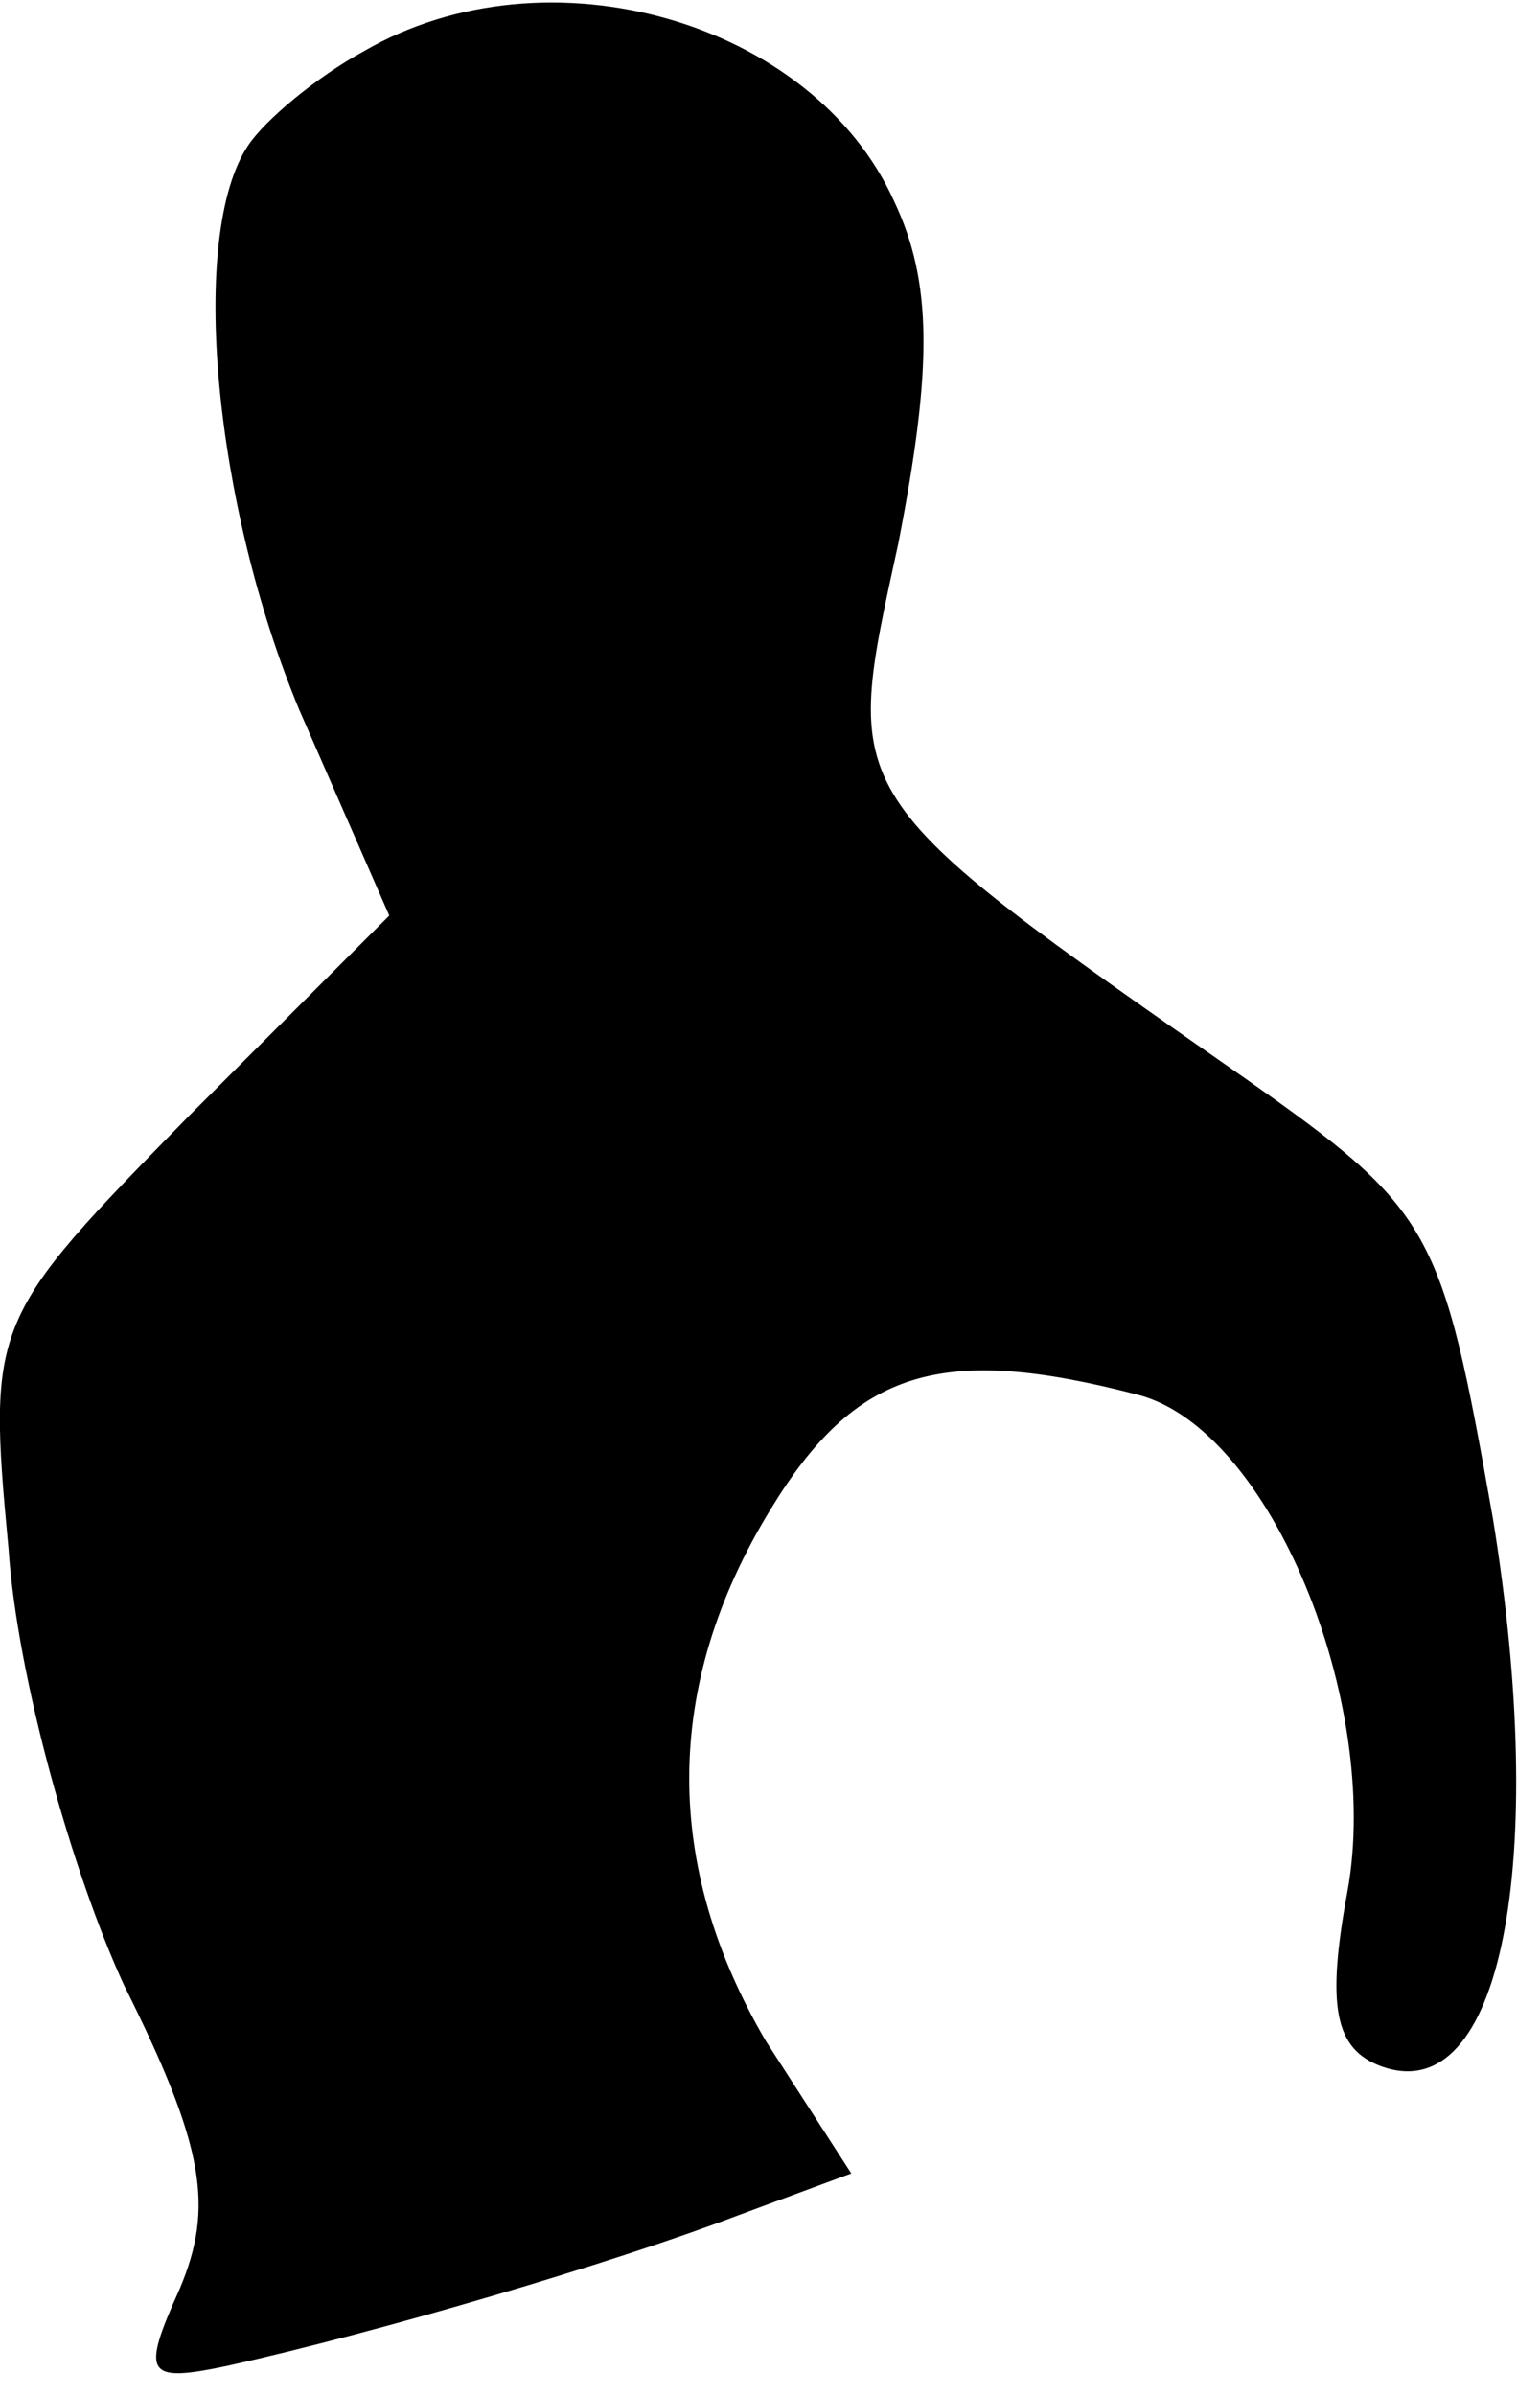 <?xml version="1.0" standalone="no"?>
<!DOCTYPE svg PUBLIC "-//W3C//DTD SVG 20010904//EN"
 "http://www.w3.org/TR/2001/REC-SVG-20010904/DTD/svg10.dtd">
<svg version="1.0" xmlns="http://www.w3.org/2000/svg"
 width="36pt" height="56pt" viewBox="0 0 36 56"
 preserveAspectRatio="xMidYMid meet">
<g transform="translate(0,56) scale(0.1,-0.1)"
fill="#000000" stroke="none">
<path fill="#000000" stroke="none" d="M85 548 c-11 -6 -23 -16 -27 -22 -14
-21 -8 -84 12 -132 l21 -48 -47 -47 c-46 -47 -47 -48 -42 -101 2 -30 15 -76
27 -102 19 -38 21 -52 13 -71 -9 -20 -8 -22 11 -18 36 8 90 24 119 35 l27 10
-20 31 c-24 41 -24 83 1 124 20 33 40 39 86 27 31 -8 57 -72 49 -116 -5 -27
-3 -37 8 -41 28 -10 39 48 26 128 -12 68 -14 72 -58 103 -96 67 -94 65 -81
125 8 41 8 61 -1 80 -19 42 -81 60 -124 35z"/>
</g>
</svg>

